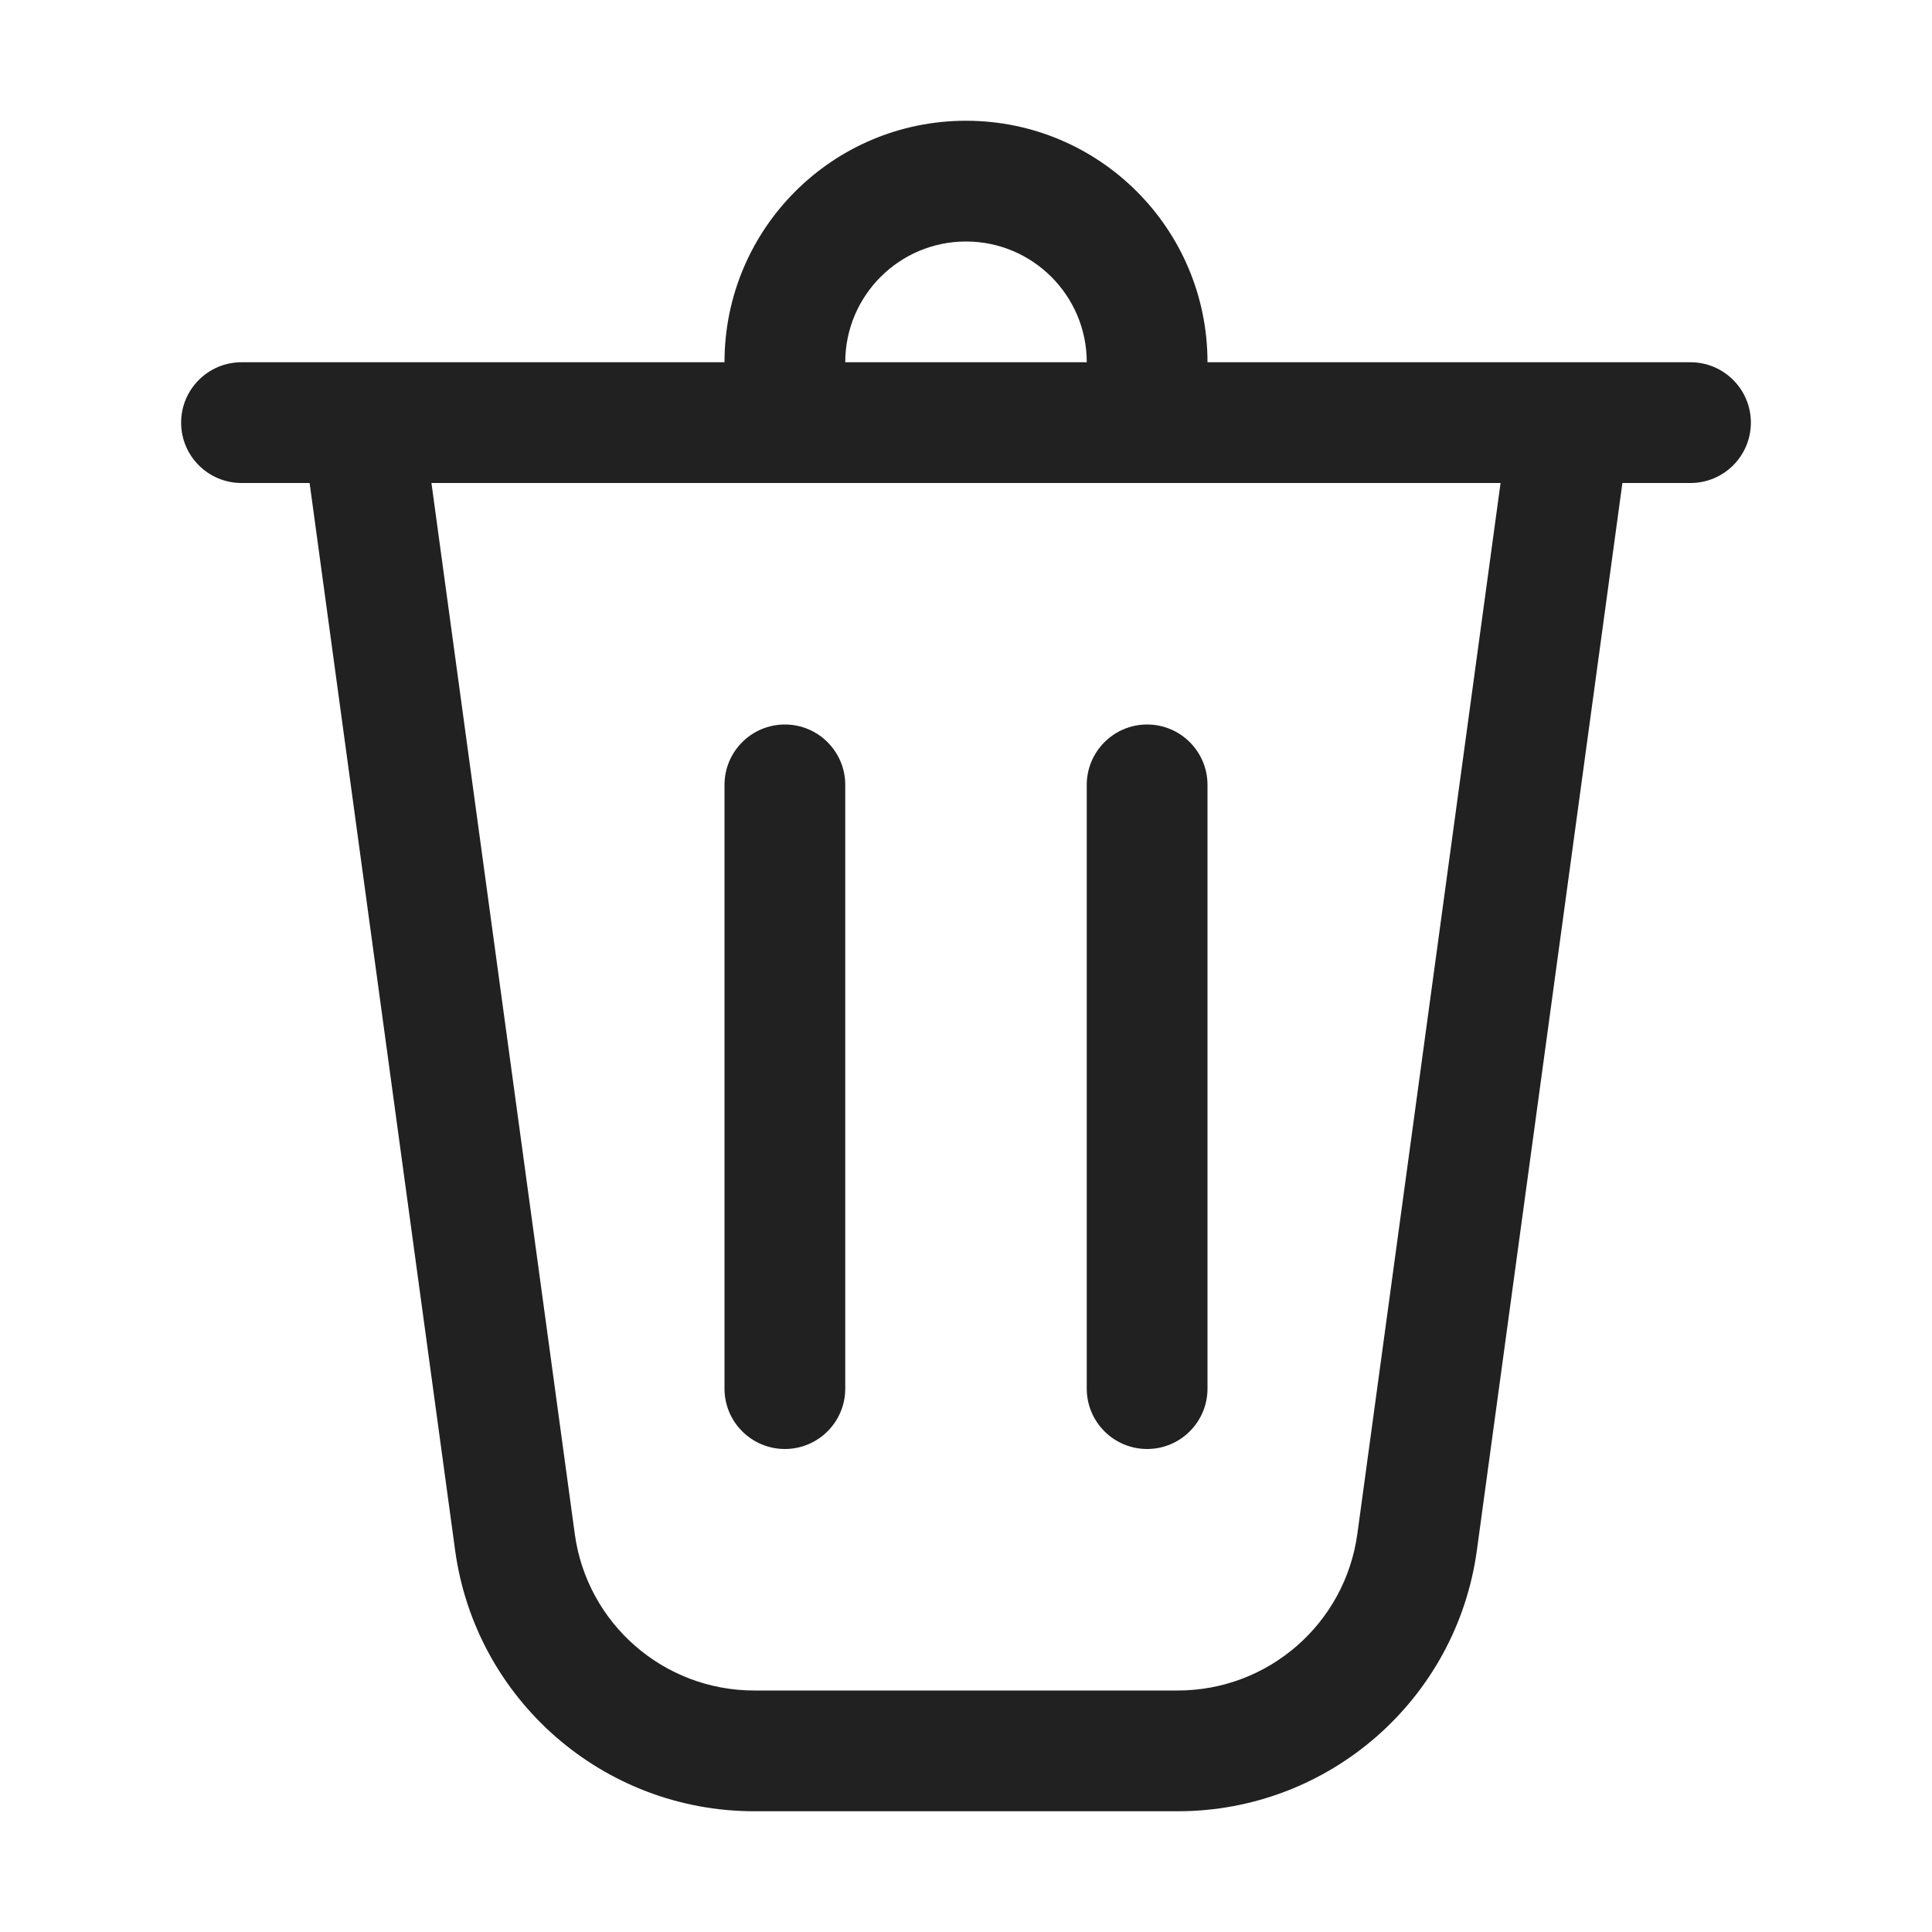 <svg width="16" height="16" viewBox="0 0 16 16" fill="none" xmlns="http://www.w3.org/2000/svg">
<path d="M7 3H9C9 2.448 8.552 2 8 2C7.448 2 7 2.448 7 3ZM6 3C6 1.895 6.895 1 8 1C9.105 1 10 1.895 10 3H14C14.276 3 14.5 3.224 14.5 3.5C14.5 3.776 14.276 4 14 4H13.436L12.231 12.838C12.062 14.076 11.004 15 9.754 15H6.246C4.996 15 3.938 14.076 3.769 12.838L2.564 4H2C1.724 4 1.5 3.776 1.5 3.5C1.5 3.224 1.724 3 2 3H6ZM7 6.5C7 6.224 6.776 6 6.5 6C6.224 6 6 6.224 6 6.5V11.5C6 11.776 6.224 12 6.5 12C6.776 12 7 11.776 7 11.5V6.5ZM9.5 6C9.776 6 10 6.224 10 6.5V11.5C10 11.776 9.776 12 9.5 12C9.224 12 9 11.776 9 11.5V6.5C9 6.224 9.224 6 9.5 6ZM4.76 12.703C4.861 13.446 5.496 14 6.246 14H9.754C10.504 14 11.139 13.446 11.241 12.703L12.427 4H3.573L4.76 12.703Z" fill="#212121"/>
</svg>
